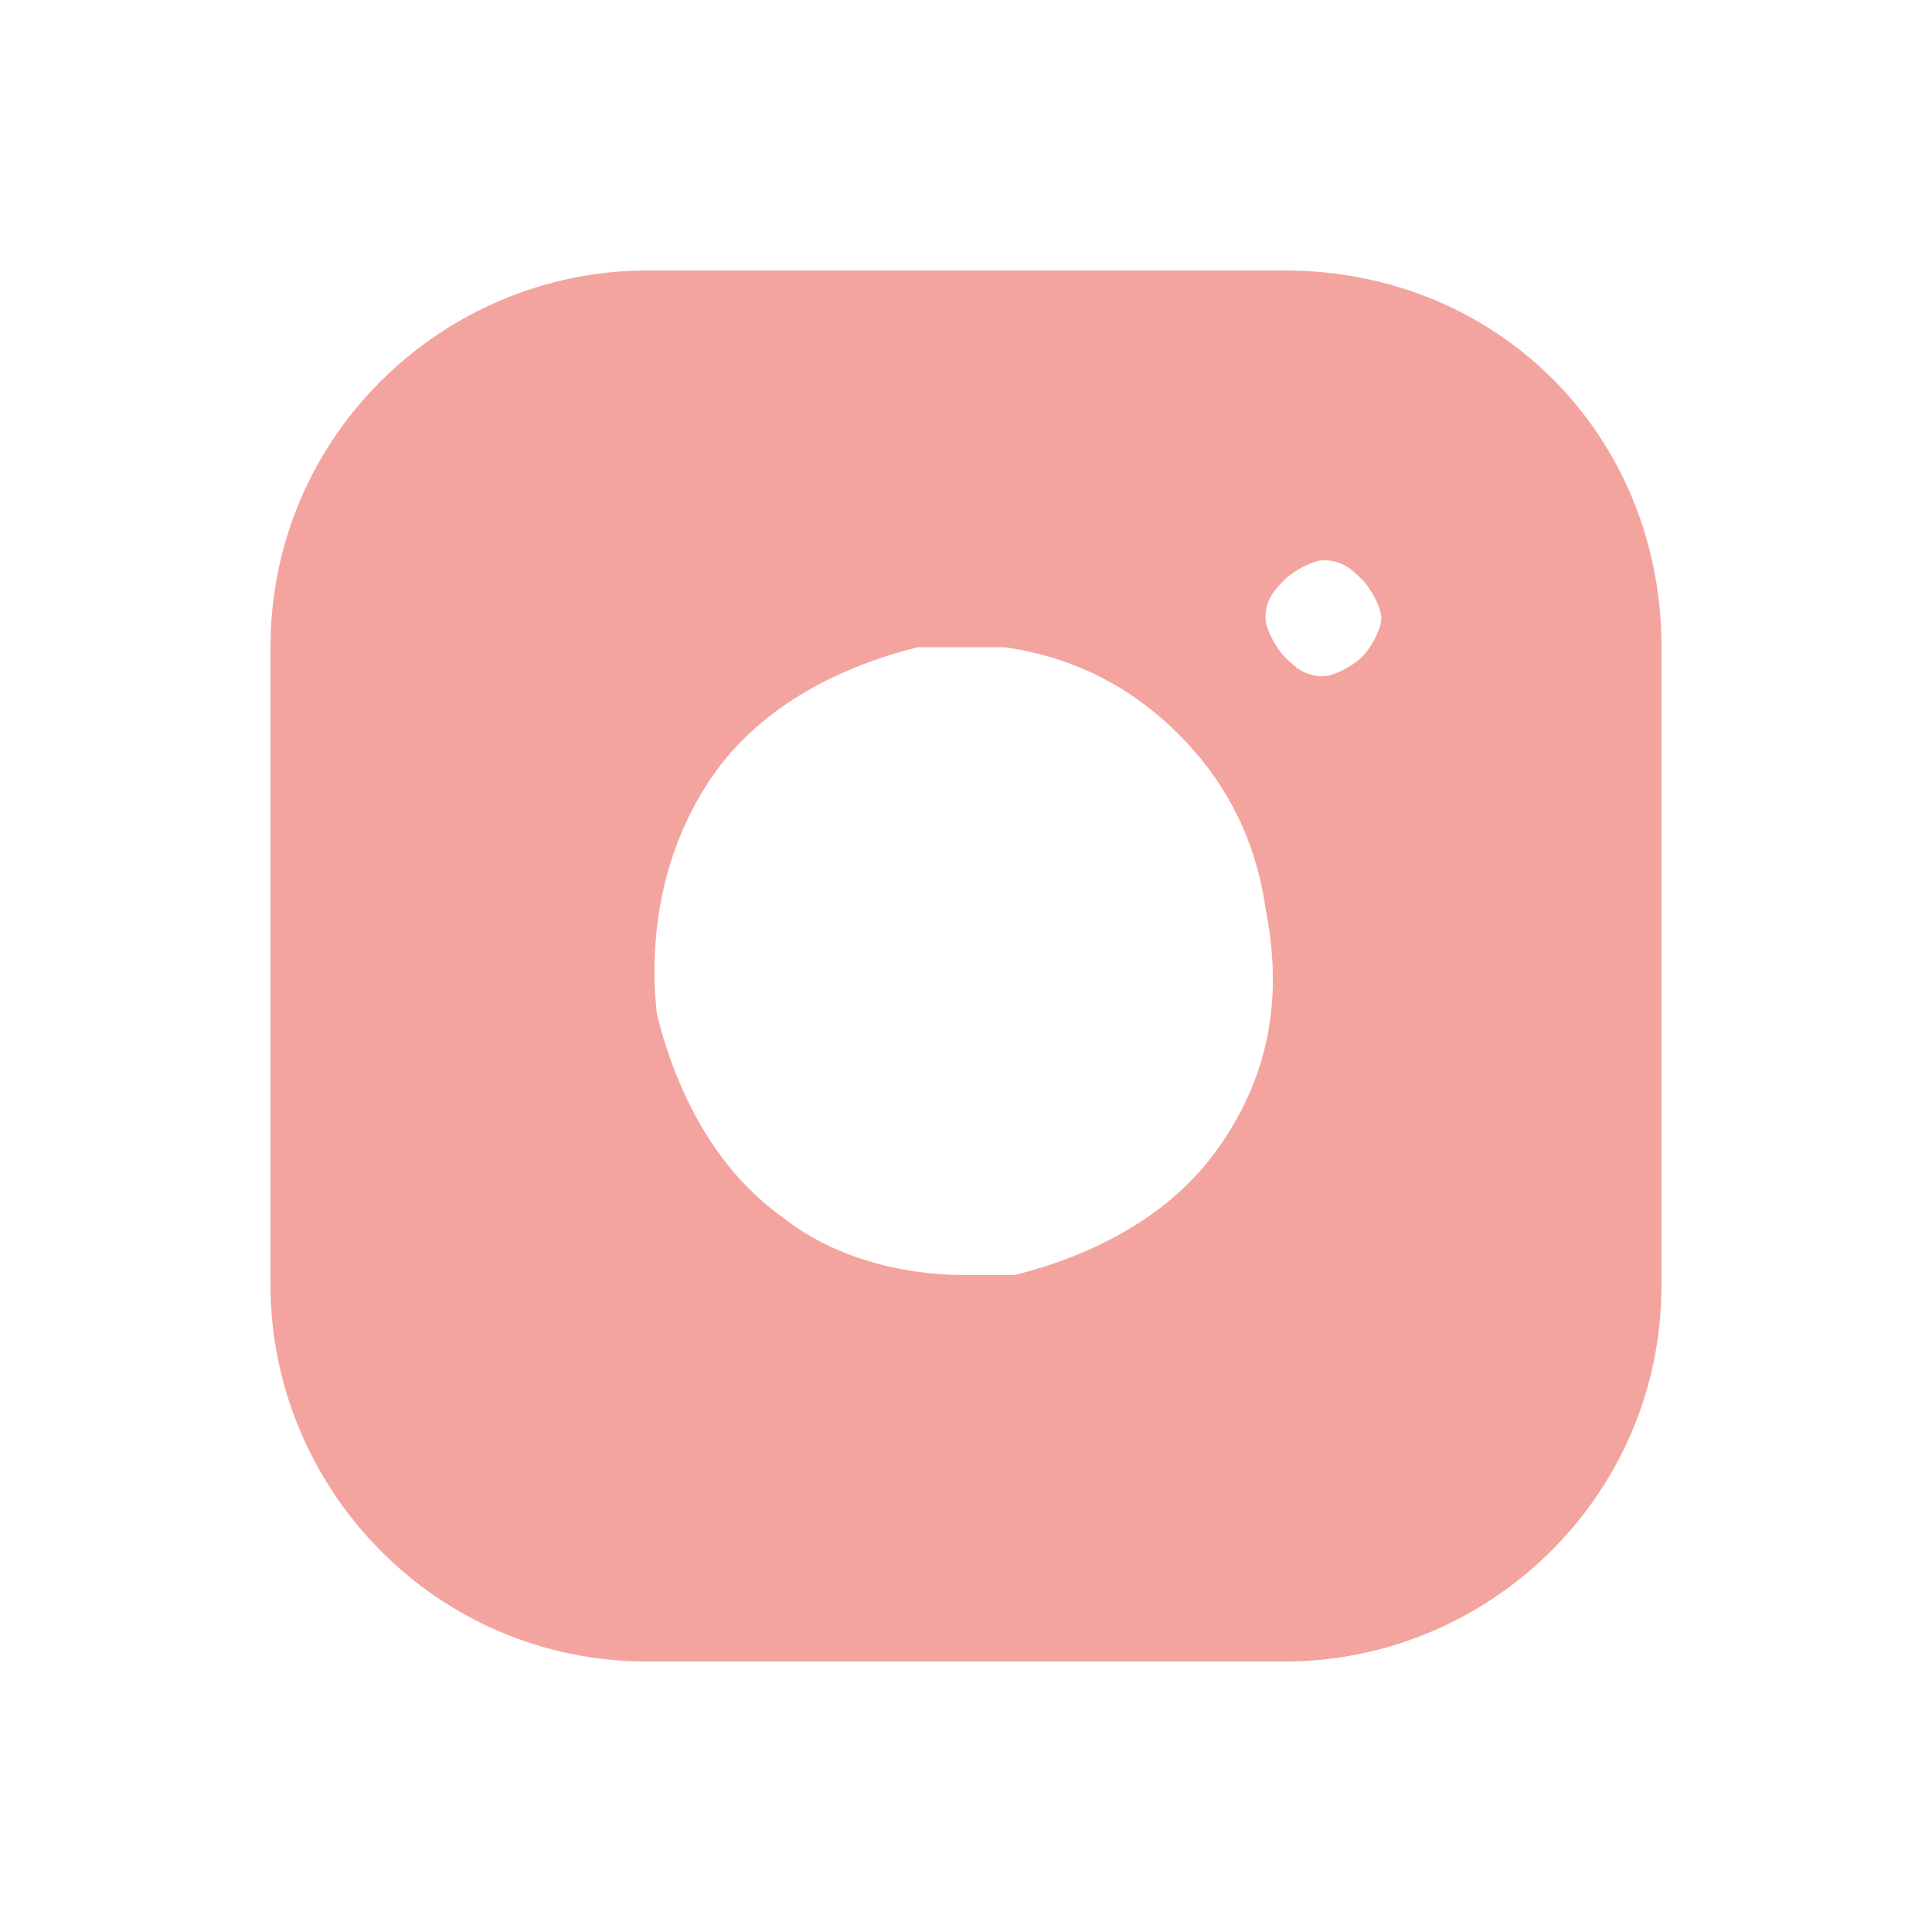 <svg width="20" height="20" viewBox="0 0 20 20" fill="none" xmlns="http://www.w3.org/2000/svg">
<path d="M13.3 2.8H6.7C4.6 2.8 2.8 4.5 2.8 6.7V13.3C2.8 15.4 4.5 17.2 6.7 17.2H13.3C15.4 17.2 17.2 15.5 17.2 13.3V6.7C17.2 4.5 15.5 2.8 13.3 2.8ZM12.6 11.9C12.1 12.6 11.3 13 10.5 13.2C10.3 13.2 10.2 13.2 10 13.2C9.3 13.2 8.6 13 8.1 12.6C7.4 12.1 7 11.3 6.8 10.5C6.7 9.6 6.9 8.7 7.4 8C7.9 7.3 8.7 6.9 9.5 6.7C9.8 6.7 10.1 6.7 10.4 6.7C11.1 6.8 11.7 7.1 12.2 7.6C12.7 8.1 13 8.7 13.1 9.4C13.3 10.4 13.1 11.2 12.6 11.9ZM14.1 6.8C14 6.9 13.8 7 13.7 7C13.5 7 13.4 6.9 13.3 6.8C13.2 6.7 13.1 6.5 13.1 6.4C13.1 6.2 13.2 6.1 13.3 6C13.4 5.9 13.6 5.8 13.7 5.8C13.9 5.8 14 5.9 14.1 6C14.2 6.1 14.3 6.3 14.3 6.4C14.3 6.5 14.2 6.7 14.1 6.8Z" fill="#E41D10" fill-opacity="0.4"/>
</svg>
